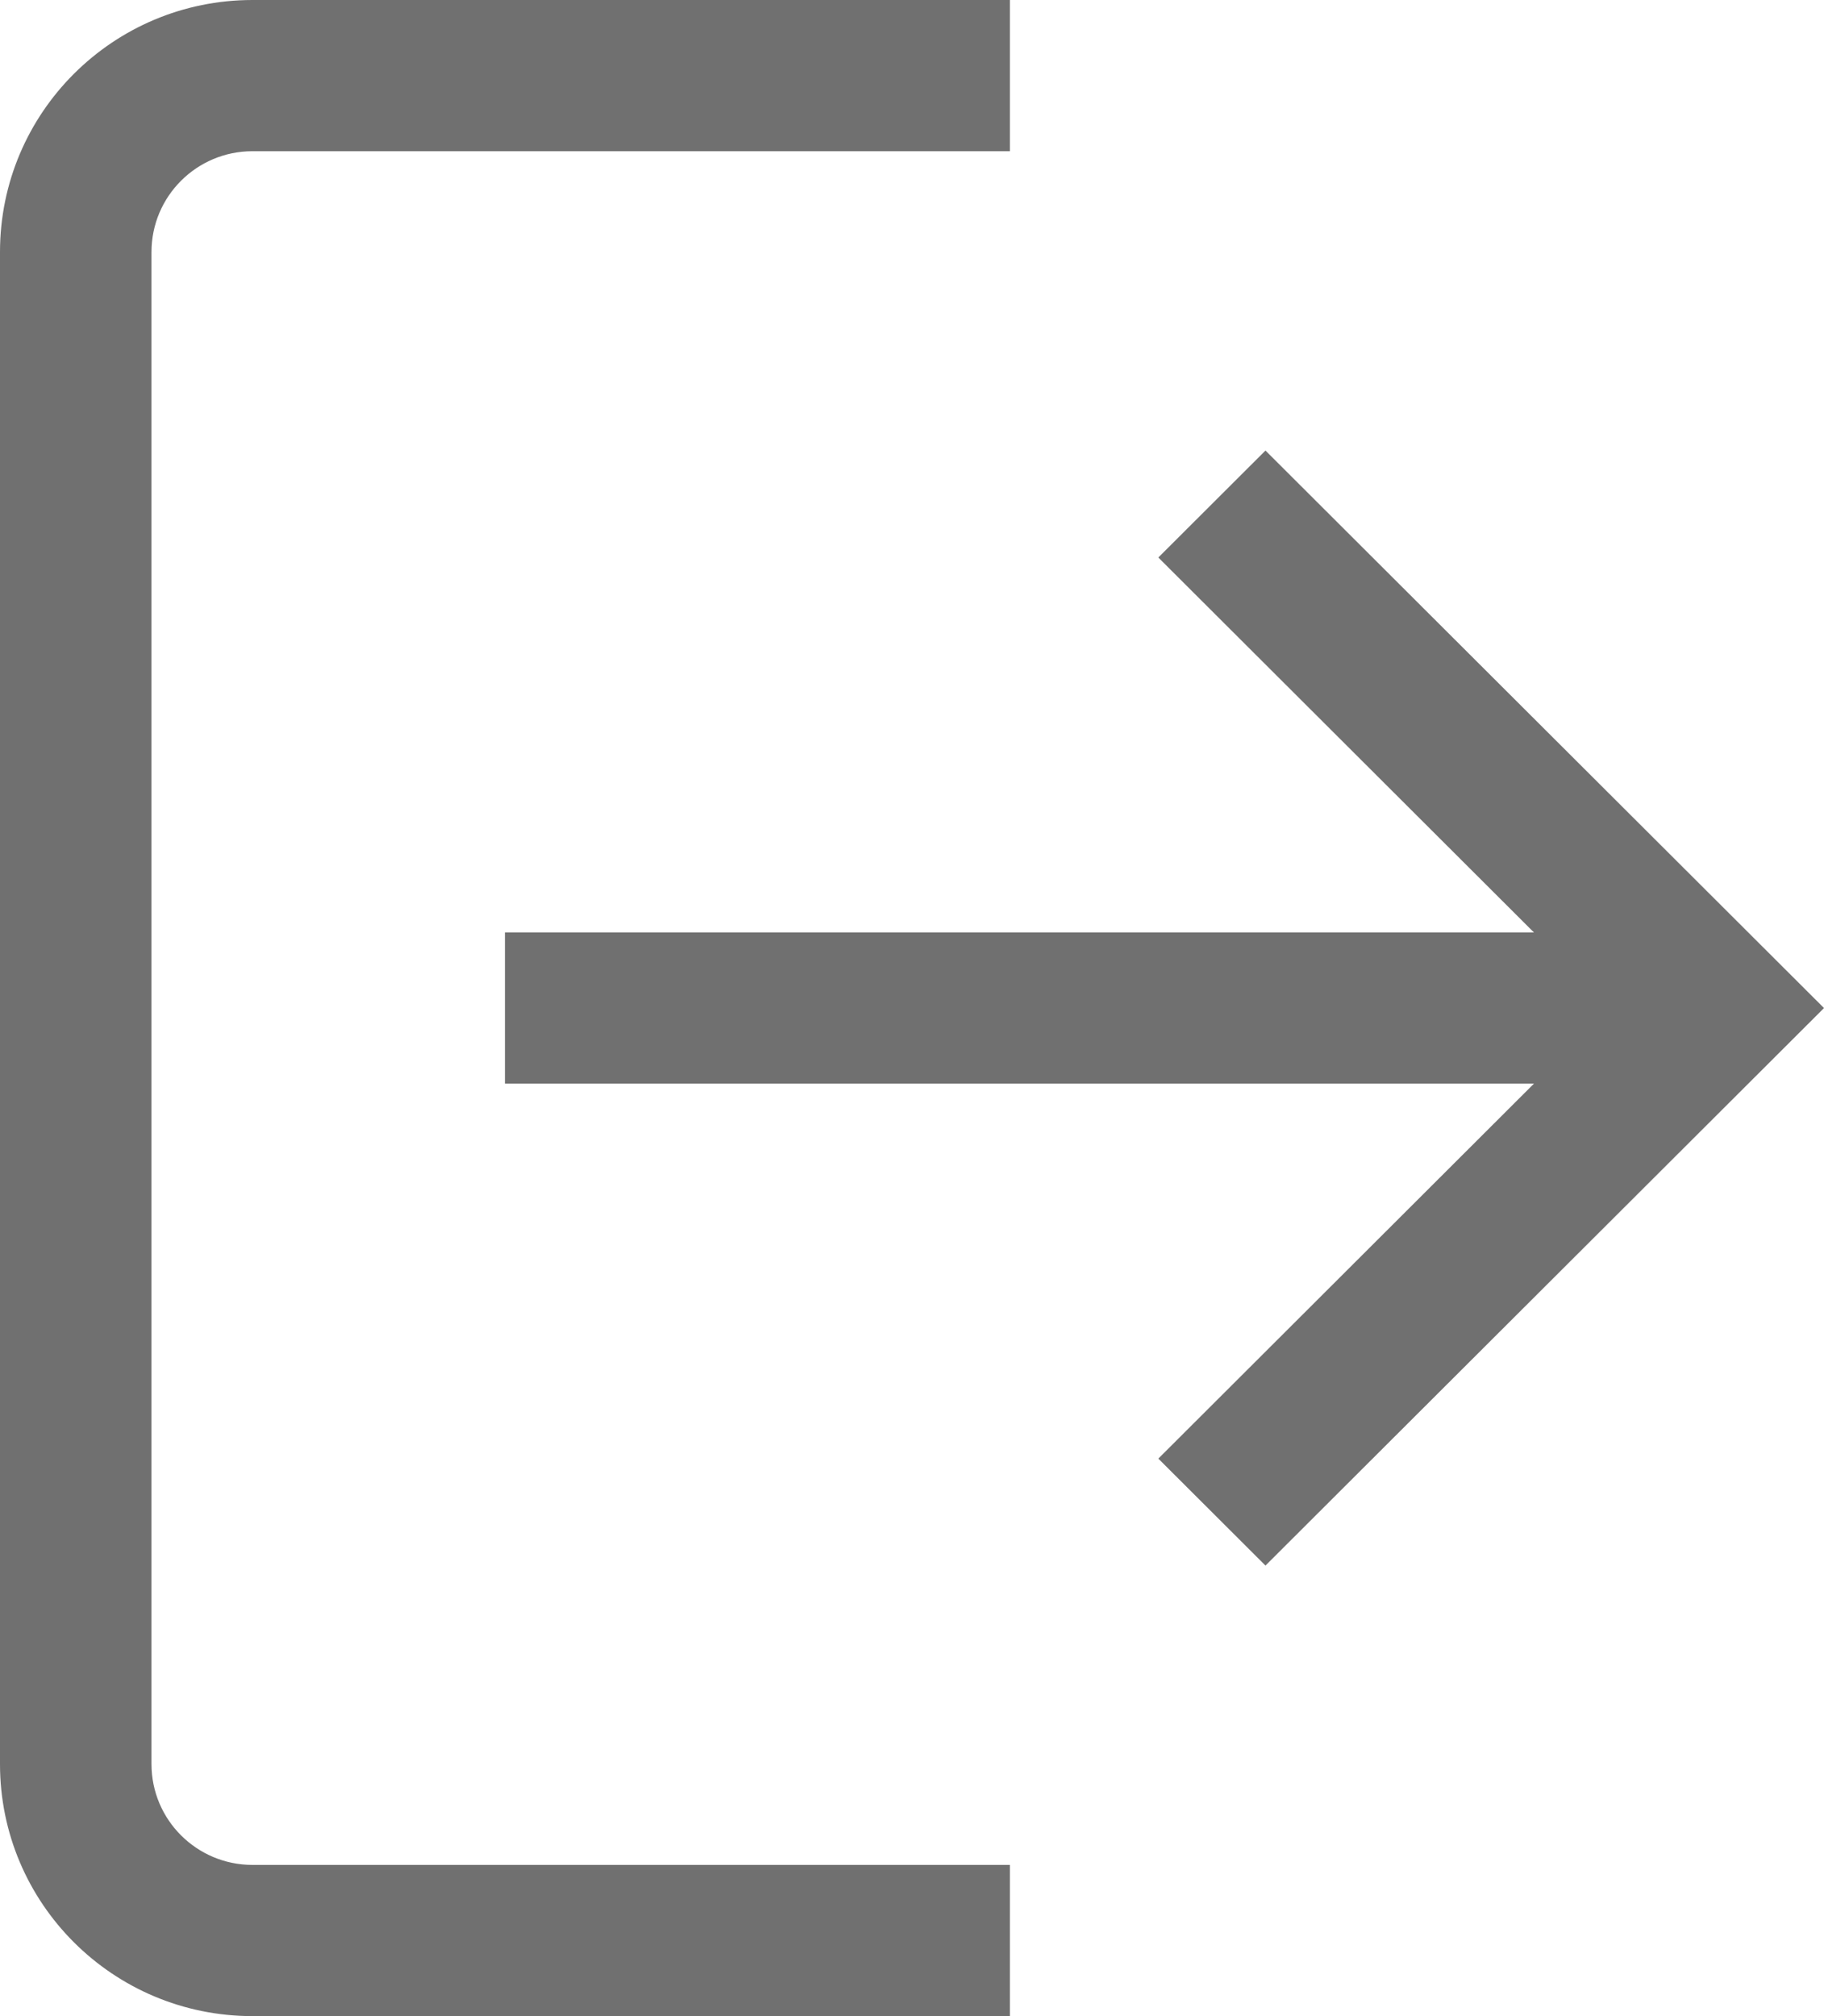 <svg width="19" height="21" viewBox="0 0 19 21" xmlns="http://www.w3.org/2000/svg">
<path d="M2.63 0H10.52V1.575H2.63C2.049 1.575 1.578 2.045 1.578 2.625V18.375C1.578 18.955 2.049 19.425 2.63 19.425H10.52V21H2.63C1.177 21 0 19.825 0 18.375V2.625C0 1.175 1.177 0 2.63 0Z" fill-opacity="0.56"/>
<path d="M13.182 16.307L12.066 15.193L15.979 11.287L5.26 11.287V9.713L15.979 9.713L12.066 5.807L13.182 4.693L19 10.5L13.182 16.307Z" fill-opacity="0.56"/>
</svg>
